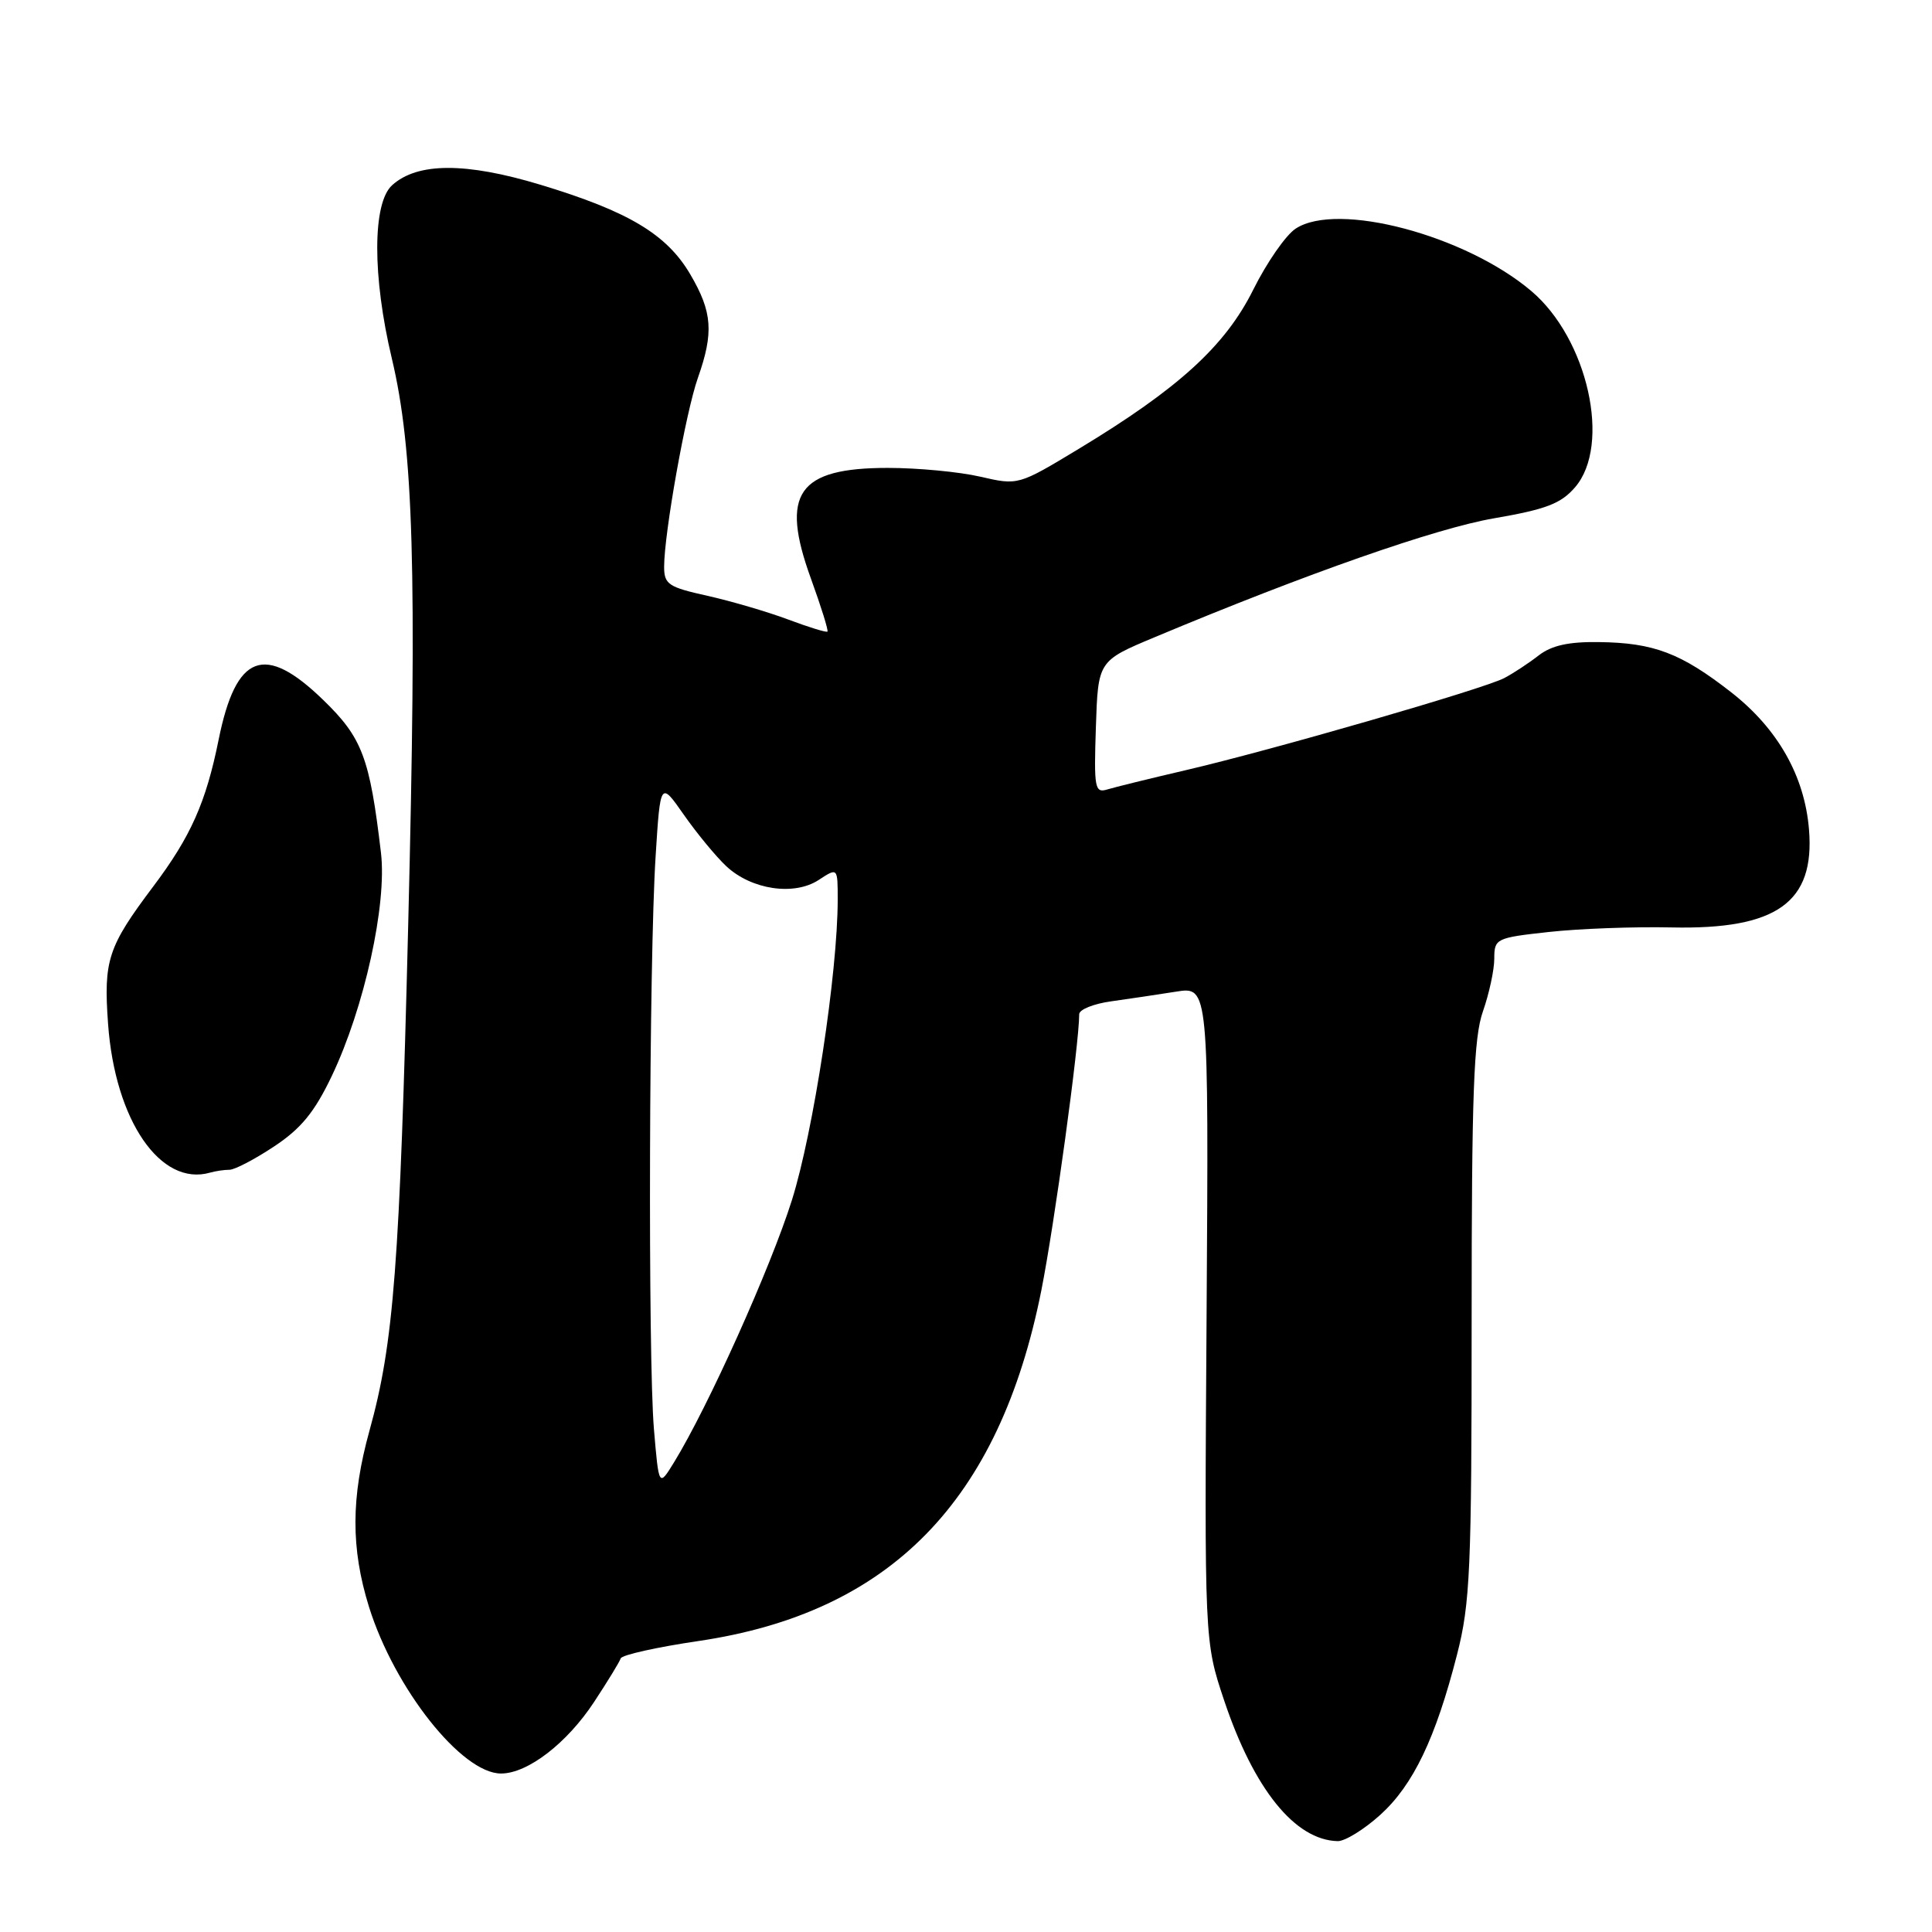 <?xml version="1.0" encoding="UTF-8" standalone="no"?>
<!DOCTYPE svg PUBLIC "-//W3C//DTD SVG 1.1//EN" "http://www.w3.org/Graphics/SVG/1.1/DTD/svg11.dtd" >
<svg xmlns="http://www.w3.org/2000/svg" xmlns:xlink="http://www.w3.org/1999/xlink" version="1.1" viewBox="0 0 256 256">
 <g >
 <path fill="currentColor"
d=" M 182.88 240.49 C 187.26 236.53 190.22 230.35 193.06 219.26 C 194.81 212.43 195.00 208.03 195.00 174.97 C 195.00 144.89 195.27 137.48 196.50 134.00 C 197.32 131.66 198.00 128.52 198.00 127.02 C 198.00 124.37 198.22 124.26 205.25 123.49 C 209.24 123.05 216.55 122.78 221.50 122.89 C 235.44 123.19 240.50 119.57 239.70 109.90 C 239.12 102.82 235.56 96.55 229.39 91.73 C 222.74 86.54 219.14 85.17 211.88 85.08 C 207.86 85.02 205.60 85.52 203.88 86.85 C 202.57 87.87 200.52 89.22 199.32 89.85 C 196.60 91.28 168.42 99.43 157.00 102.08 C 152.32 103.17 147.69 104.31 146.71 104.61 C 145.07 105.11 144.94 104.43 145.21 96.36 C 145.50 87.57 145.50 87.57 153.01 84.43 C 173.21 75.97 190.25 70.01 197.96 68.68 C 204.87 67.49 206.83 66.74 208.71 64.56 C 213.53 58.95 210.39 44.88 202.89 38.55 C 194.14 31.15 177.21 26.67 171.69 30.29 C 170.38 31.14 167.85 34.79 166.06 38.39 C 162.35 45.84 156.17 51.48 142.95 59.47 C 134.92 64.32 134.92 64.32 129.88 63.16 C 127.11 62.52 121.61 62.00 117.65 62.00 C 105.70 62.00 103.35 65.37 107.45 76.66 C 108.80 80.38 109.79 83.55 109.64 83.69 C 109.50 83.83 107.16 83.11 104.44 82.09 C 101.72 81.07 96.91 79.66 93.75 78.95 C 88.56 77.80 88.00 77.43 88.00 75.09 C 88.01 70.63 90.87 54.62 92.47 50.08 C 94.59 44.07 94.40 41.35 91.47 36.36 C 88.35 31.04 83.29 28.01 71.58 24.47 C 61.71 21.49 55.31 21.51 51.96 24.54 C 49.34 26.90 49.33 36.62 51.92 47.50 C 54.80 59.62 55.26 75.37 54.09 122.50 C 52.97 167.61 52.18 177.97 48.96 189.56 C 46.50 198.44 46.48 205.14 48.89 212.91 C 52.27 223.74 61.18 235.00 66.39 235.00 C 69.92 235.00 75.14 230.98 78.74 225.49 C 80.53 222.77 82.11 220.18 82.25 219.74 C 82.40 219.29 87.02 218.26 92.51 217.45 C 117.95 213.71 132.41 198.93 137.98 171.00 C 139.72 162.23 143.00 138.34 143.00 134.39 C 143.00 133.77 144.91 133.00 147.25 132.68 C 149.59 132.35 153.45 131.78 155.83 131.40 C 160.16 130.71 160.16 130.71 159.88 174.11 C 159.59 217.50 159.59 217.50 162.21 225.33 C 166.15 237.08 171.60 243.83 177.25 243.96 C 178.21 243.98 180.74 242.42 182.88 240.49 Z  M 30.41 155.00 C 31.10 155.00 33.76 153.61 36.32 151.91 C 39.89 149.55 41.68 147.36 43.96 142.58 C 48.27 133.55 51.29 119.84 50.48 113.00 C 48.99 100.38 48.00 97.76 42.83 92.75 C 35.04 85.19 31.27 86.62 28.97 98.01 C 27.29 106.34 25.28 110.85 20.30 117.47 C 14.29 125.46 13.71 127.23 14.32 135.67 C 15.24 148.47 21.27 157.26 27.83 155.38 C 28.56 155.17 29.72 155.00 30.41 155.00 Z  M 86.65 189.37 C 85.85 179.93 86.00 127.17 86.87 113.50 C 87.50 103.50 87.50 103.50 90.64 108.00 C 92.37 110.47 94.90 113.53 96.25 114.79 C 99.59 117.90 105.23 118.73 108.48 116.60 C 111.00 114.95 111.00 114.95 111.00 119.19 C 111.00 128.86 107.79 149.94 104.93 159.03 C 102.12 167.96 93.82 186.43 89.31 193.77 C 87.30 197.04 87.30 197.04 86.65 189.37 Z "/>
</g>
</svg>